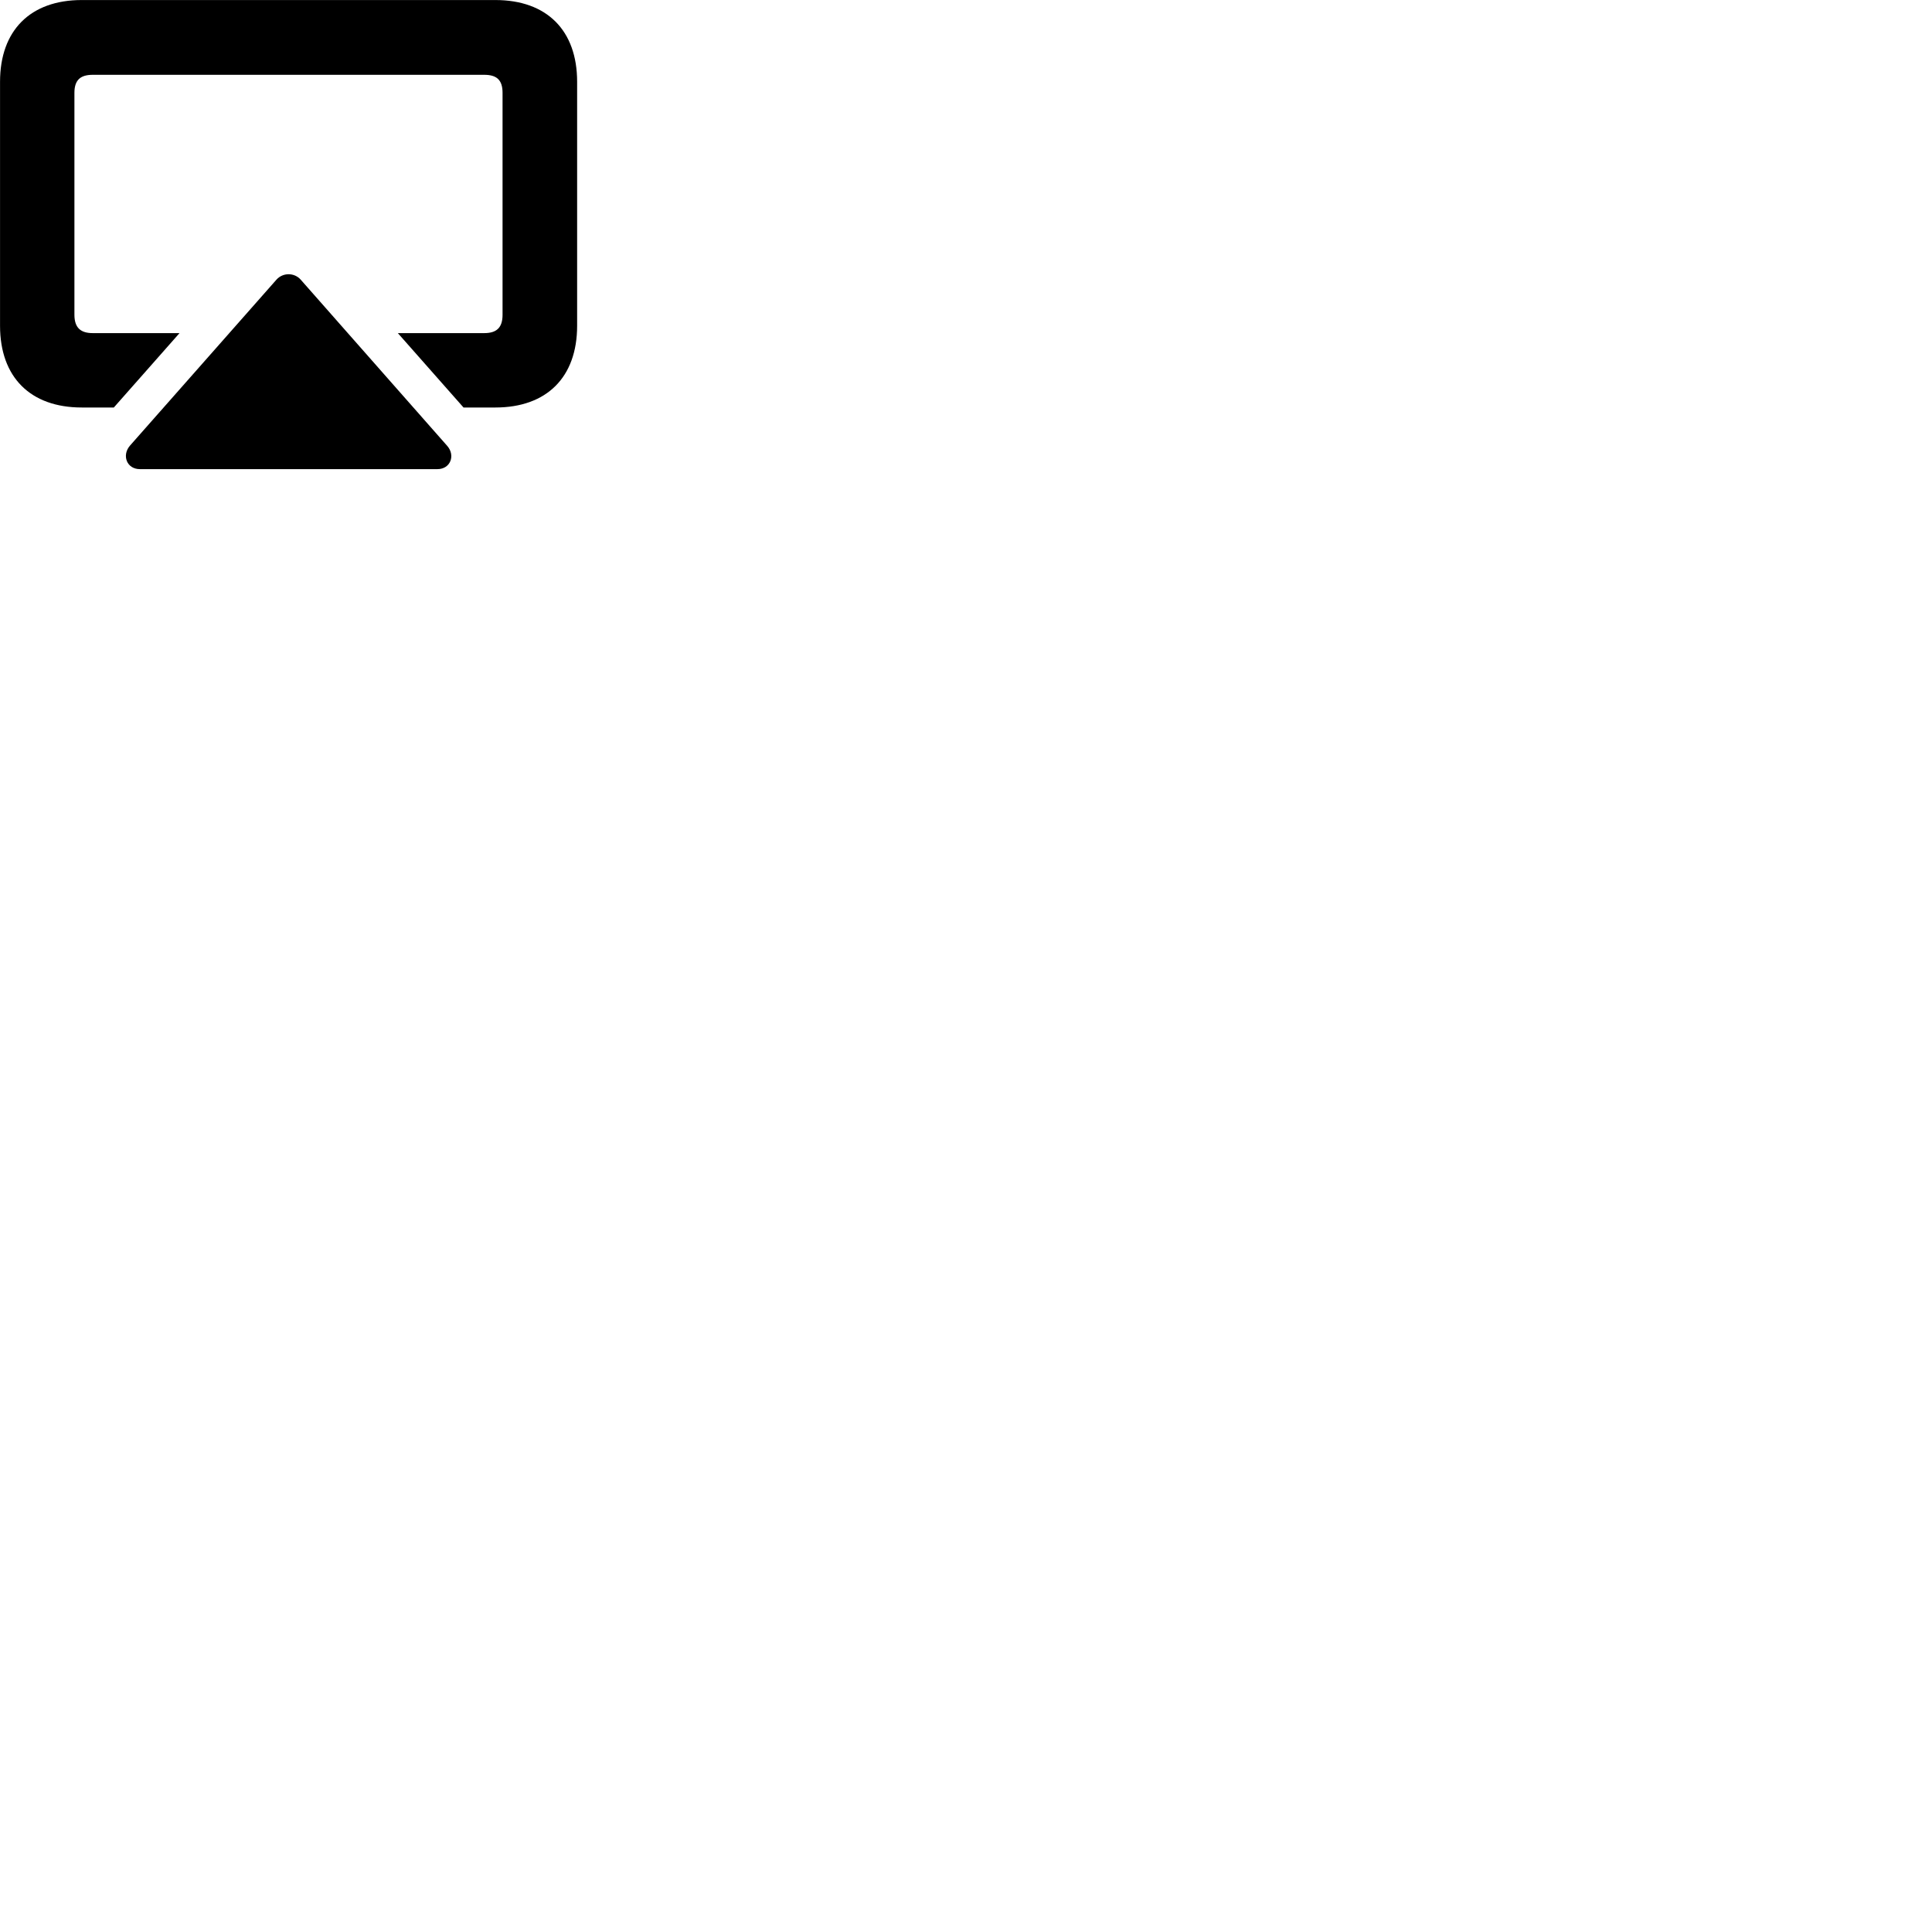 
        <svg xmlns="http://www.w3.org/2000/svg" viewBox="0 0 100 100">
            <path d="M25.642 0.002H4.232C1.572 0.002 0.002 1.572 0.002 4.232V16.862C0.002 19.522 1.572 21.092 4.232 21.092H5.892L9.292 17.242H4.802C4.182 17.242 3.852 16.972 3.852 16.292V4.802C3.852 4.122 4.182 3.872 4.802 3.872H25.062C25.692 3.872 26.012 4.122 26.012 4.802V16.292C26.012 16.972 25.692 17.242 25.062 17.242H20.592L23.992 21.092H25.642C28.302 21.092 29.872 19.522 29.872 16.862V4.232C29.872 1.572 28.302 0.002 25.642 0.002ZM22.642 24.282C23.322 24.282 23.582 23.562 23.142 23.072L15.562 14.472C15.232 14.102 14.642 14.102 14.312 14.472L6.722 23.072C6.302 23.562 6.552 24.282 7.242 24.282Z" />
        </svg>
    